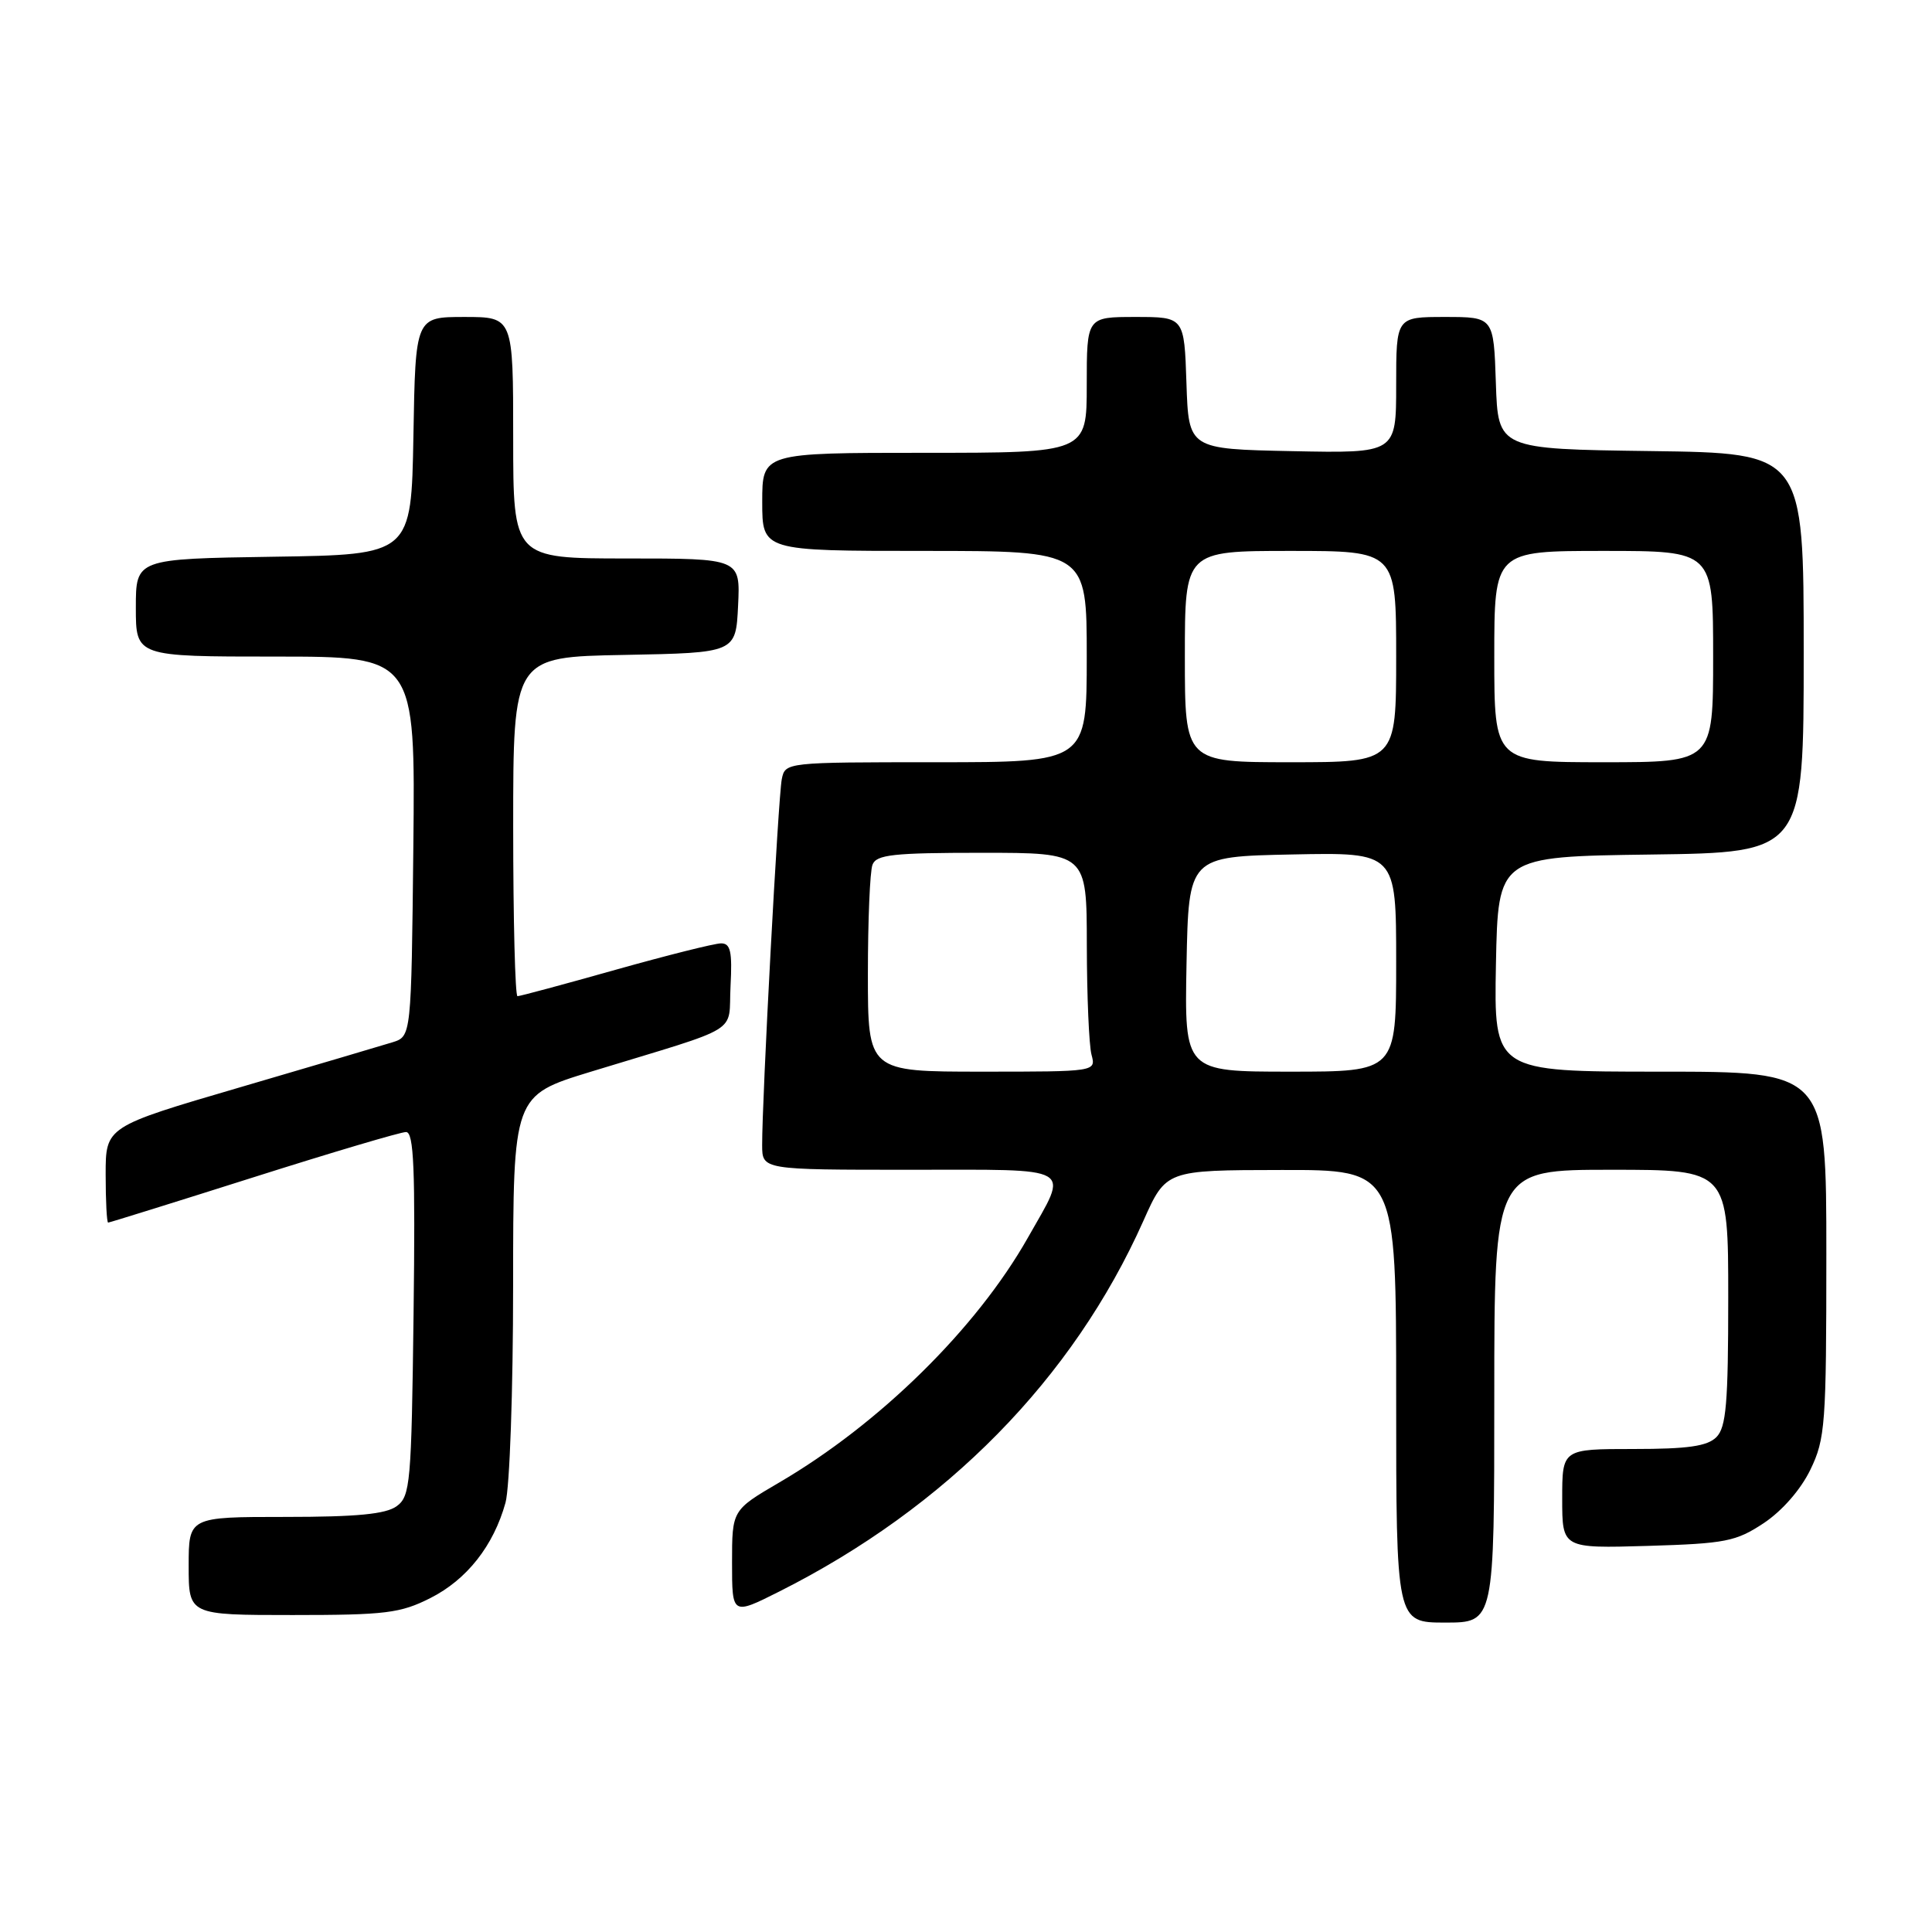 <?xml version="1.0" encoding="UTF-8" standalone="no"?>
<!DOCTYPE svg PUBLIC "-//W3C//DTD SVG 1.1//EN" "http://www.w3.org/Graphics/SVG/1.1/DTD/svg11.dtd" >
<svg xmlns="http://www.w3.org/2000/svg" xmlns:xlink="http://www.w3.org/1999/xlink" version="1.1" viewBox="0 0 256 256">
 <g >
 <path fill="currentColor"
d=" M 198.00 185.00 C 198.00 155.00 198.00 155.00 213.50 155.00 C 229.00 155.00 229.00 155.00 229.00 171.93 C 229.00 185.98 228.73 189.12 227.43 190.43 C 226.22 191.63 223.67 192.00 216.43 192.00 C 207.00 192.00 207.00 192.00 207.00 198.59 C 207.00 205.17 207.00 205.17 218.33 204.84 C 228.65 204.53 230.02 204.26 233.71 201.82 C 236.14 200.20 238.60 197.39 239.88 194.75 C 241.86 190.66 242.00 188.79 242.00 166.18 C 242.00 142.00 242.00 142.00 219.97 142.00 C 197.95 142.00 197.95 142.00 198.22 127.75 C 198.50 113.50 198.50 113.50 218.75 113.23 C 239.00 112.96 239.00 112.96 239.00 86.50 C 239.00 60.04 239.00 60.04 218.75 59.77 C 198.50 59.50 198.50 59.50 198.21 50.75 C 197.92 42.00 197.92 42.00 191.46 42.00 C 185.00 42.00 185.00 42.00 185.00 51.03 C 185.00 60.06 185.00 60.06 171.25 59.78 C 157.50 59.50 157.50 59.50 157.21 50.75 C 156.92 42.00 156.92 42.00 150.46 42.00 C 144.00 42.00 144.00 42.00 144.00 51.00 C 144.00 60.00 144.00 60.00 122.50 60.00 C 101.00 60.00 101.00 60.00 101.00 66.50 C 101.00 73.00 101.00 73.00 122.50 73.00 C 144.00 73.00 144.00 73.00 144.00 87.00 C 144.00 101.00 144.00 101.00 124.02 101.00 C 104.10 101.00 104.04 101.01 103.59 103.25 C 103.12 105.56 100.96 145.90 100.99 151.75 C 101.00 155.00 101.00 155.00 120.57 155.00 C 142.81 155.00 141.66 154.34 136.20 164.00 C 129.40 176.02 116.55 188.67 103.25 196.44 C 97.00 200.10 97.00 200.10 97.00 207.06 C 97.00 214.03 97.00 214.03 103.25 210.89 C 125.42 199.74 142.16 182.70 151.50 161.78 C 154.50 155.05 154.50 155.05 169.75 155.03 C 185.00 155.00 185.00 155.00 185.00 185.00 C 185.00 215.00 185.00 215.00 191.50 215.00 C 198.00 215.00 198.00 215.00 198.00 185.00 Z  M 57.03 211.75 C 61.86 209.31 65.40 204.82 66.98 199.12 C 67.54 197.13 67.99 184.17 67.99 170.33 C 68.00 145.16 68.00 145.16 78.25 142.02 C 98.68 135.78 96.46 137.14 96.80 130.67 C 97.04 126.08 96.80 125.00 95.55 125.00 C 94.69 125.00 88.40 126.58 81.57 128.50 C 74.74 130.43 68.89 132.00 68.57 132.00 C 68.26 132.00 68.00 121.89 68.00 109.53 C 68.00 87.05 68.00 87.05 82.75 86.78 C 97.50 86.50 97.50 86.50 97.80 80.25 C 98.10 74.00 98.10 74.00 83.05 74.00 C 68.00 74.00 68.00 74.00 68.00 58.00 C 68.00 42.00 68.00 42.00 61.53 42.00 C 55.05 42.00 55.05 42.00 54.78 57.75 C 54.50 73.50 54.50 73.50 36.25 73.77 C 18.00 74.05 18.00 74.05 18.00 80.52 C 18.00 87.00 18.00 87.00 36.52 87.00 C 55.03 87.00 55.03 87.00 54.77 112.17 C 54.50 137.33 54.50 137.33 52.00 138.11 C 50.62 138.54 41.51 141.23 31.75 144.09 C 14.00 149.29 14.00 149.29 14.00 155.64 C 14.00 159.14 14.15 162.00 14.33 162.00 C 14.51 162.00 23.17 159.30 33.58 156.00 C 43.98 152.70 53.09 150.00 53.80 150.00 C 54.84 150.00 55.04 154.83 54.80 174.08 C 54.52 196.58 54.37 198.26 52.56 199.58 C 51.12 200.63 47.29 201.00 37.81 201.00 C 25.00 201.00 25.00 201.00 25.00 207.50 C 25.00 214.00 25.00 214.00 38.79 214.00 C 51.10 214.00 53.05 213.76 57.03 211.75 Z  M 115.00 129.08 C 115.00 121.98 115.27 115.45 115.61 114.58 C 116.12 113.24 118.36 113.00 130.11 113.00 C 144.00 113.00 144.00 113.00 144.01 125.25 C 144.02 131.99 144.30 138.51 144.63 139.75 C 145.23 142.00 145.23 142.00 130.12 142.00 C 115.00 142.00 115.00 142.00 115.00 129.08 Z  M 157.22 127.75 C 157.50 113.50 157.50 113.50 171.25 113.22 C 185.00 112.94 185.00 112.94 185.00 127.47 C 185.00 142.00 185.00 142.00 170.97 142.00 C 156.95 142.00 156.95 142.00 157.22 127.75 Z  M 157.00 87.00 C 157.00 73.00 157.00 73.00 171.00 73.00 C 185.00 73.00 185.00 73.00 185.00 87.00 C 185.00 101.00 185.00 101.00 171.00 101.00 C 157.00 101.00 157.00 101.00 157.00 87.00 Z  M 198.00 87.00 C 198.00 73.00 198.00 73.00 212.50 73.00 C 227.00 73.00 227.00 73.00 227.00 87.00 C 227.00 101.00 227.00 101.00 212.50 101.00 C 198.00 101.00 198.00 101.00 198.00 87.00 Z "/>
</g>
</svg>